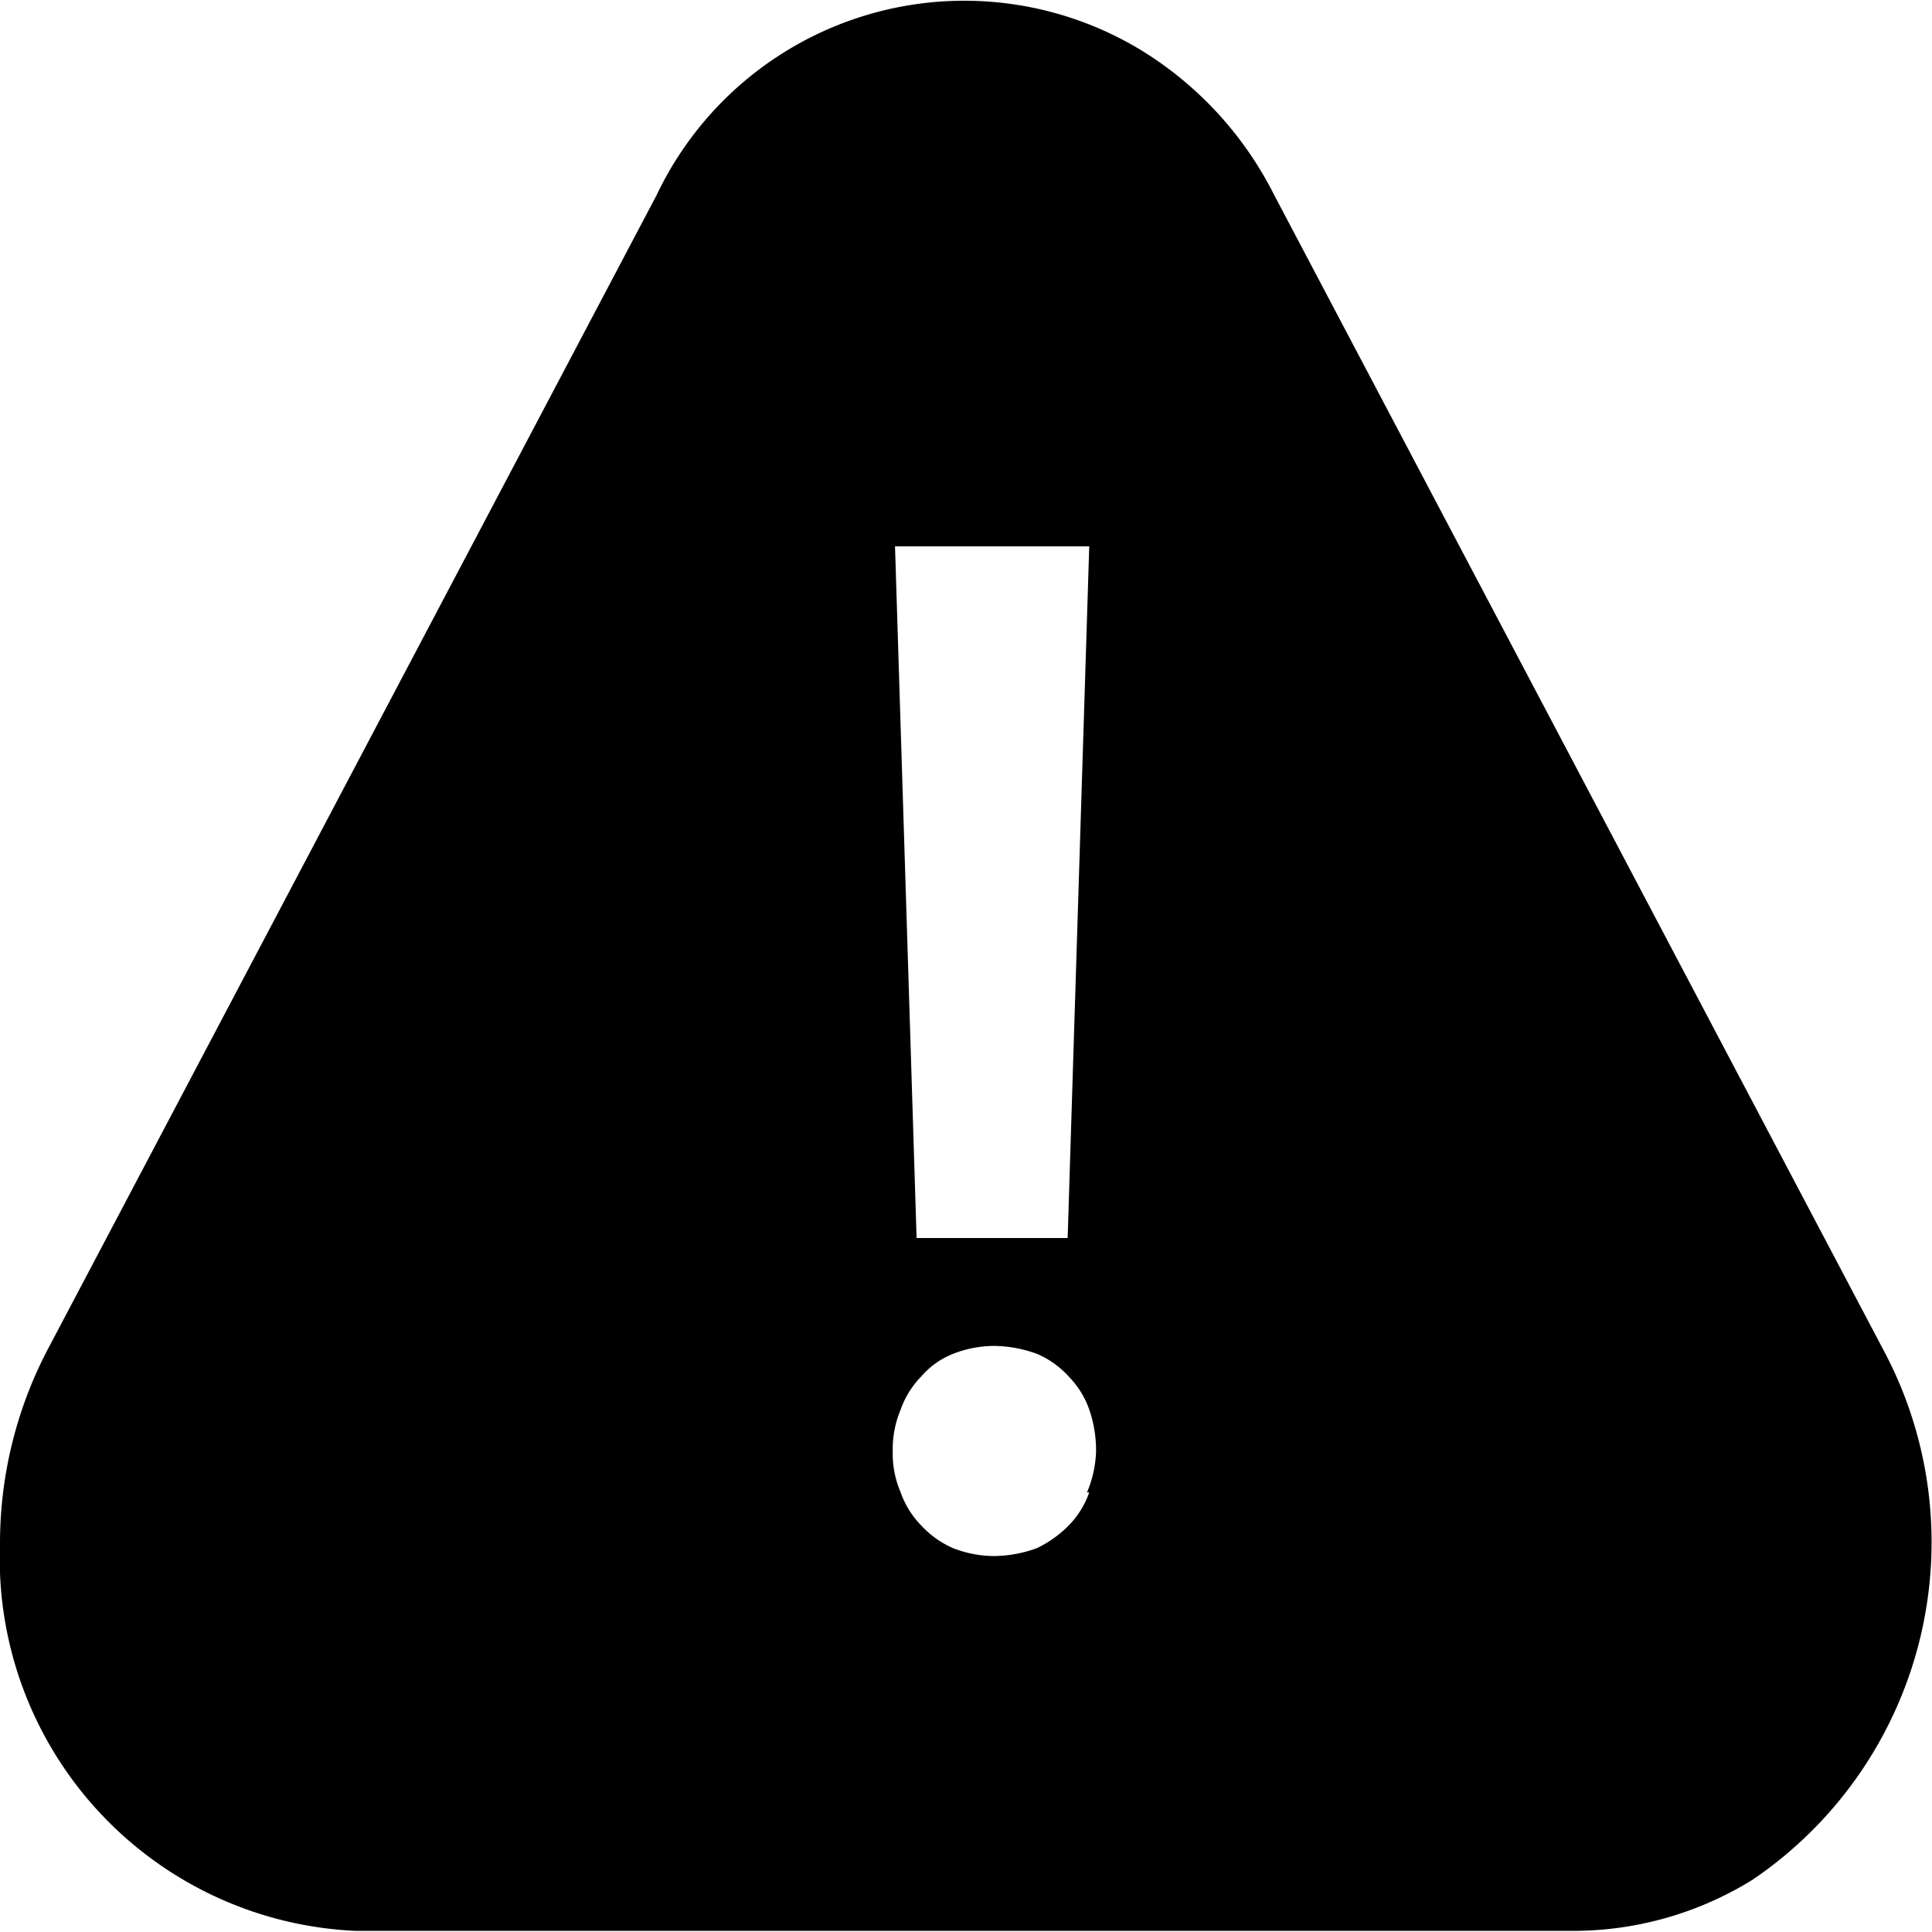 <svg xmlns="http://www.w3.org/2000/svg" viewBox="0 0 17.01 17.01"><title>atencao</title><g id="Camada_2" data-name="Camada 2"><g id="Geral"><path d="M16.59,11.9,11.22,1.72A3.16,3.16,0,0,0,10.06.45,3,3,0,0,0,5.78,1.72L.41,11.9A3.68,3.68,0,0,0,0,13.6,3.28,3.28,0,0,0,3.13,17H13.87a3,3,0,0,0,1.56-.45A3.59,3.59,0,0,0,16.59,11.9Zm-7-7.09L9.4,10.9H8.07L7.88,4.81Zm0,8.33a.79.79,0,0,1-.18.29,1,1,0,0,1-.28.2,1.12,1.12,0,0,1-.38.07,1,1,0,0,1-.36-.07.84.84,0,0,1-.28-.2.79.79,0,0,1-.18-.29.86.86,0,0,1-.07-.36.9.9,0,0,1,.07-.37.79.79,0,0,1,.18-.29.72.72,0,0,1,.28-.2,1,1,0,0,1,.36-.07,1.12,1.12,0,0,1,.38.07.8.8,0,0,1,.28.2.79.79,0,0,1,.18.29,1.1,1.1,0,0,1,.06.37A1,1,0,0,1,9.57,13.14Z"/></g></g></svg>